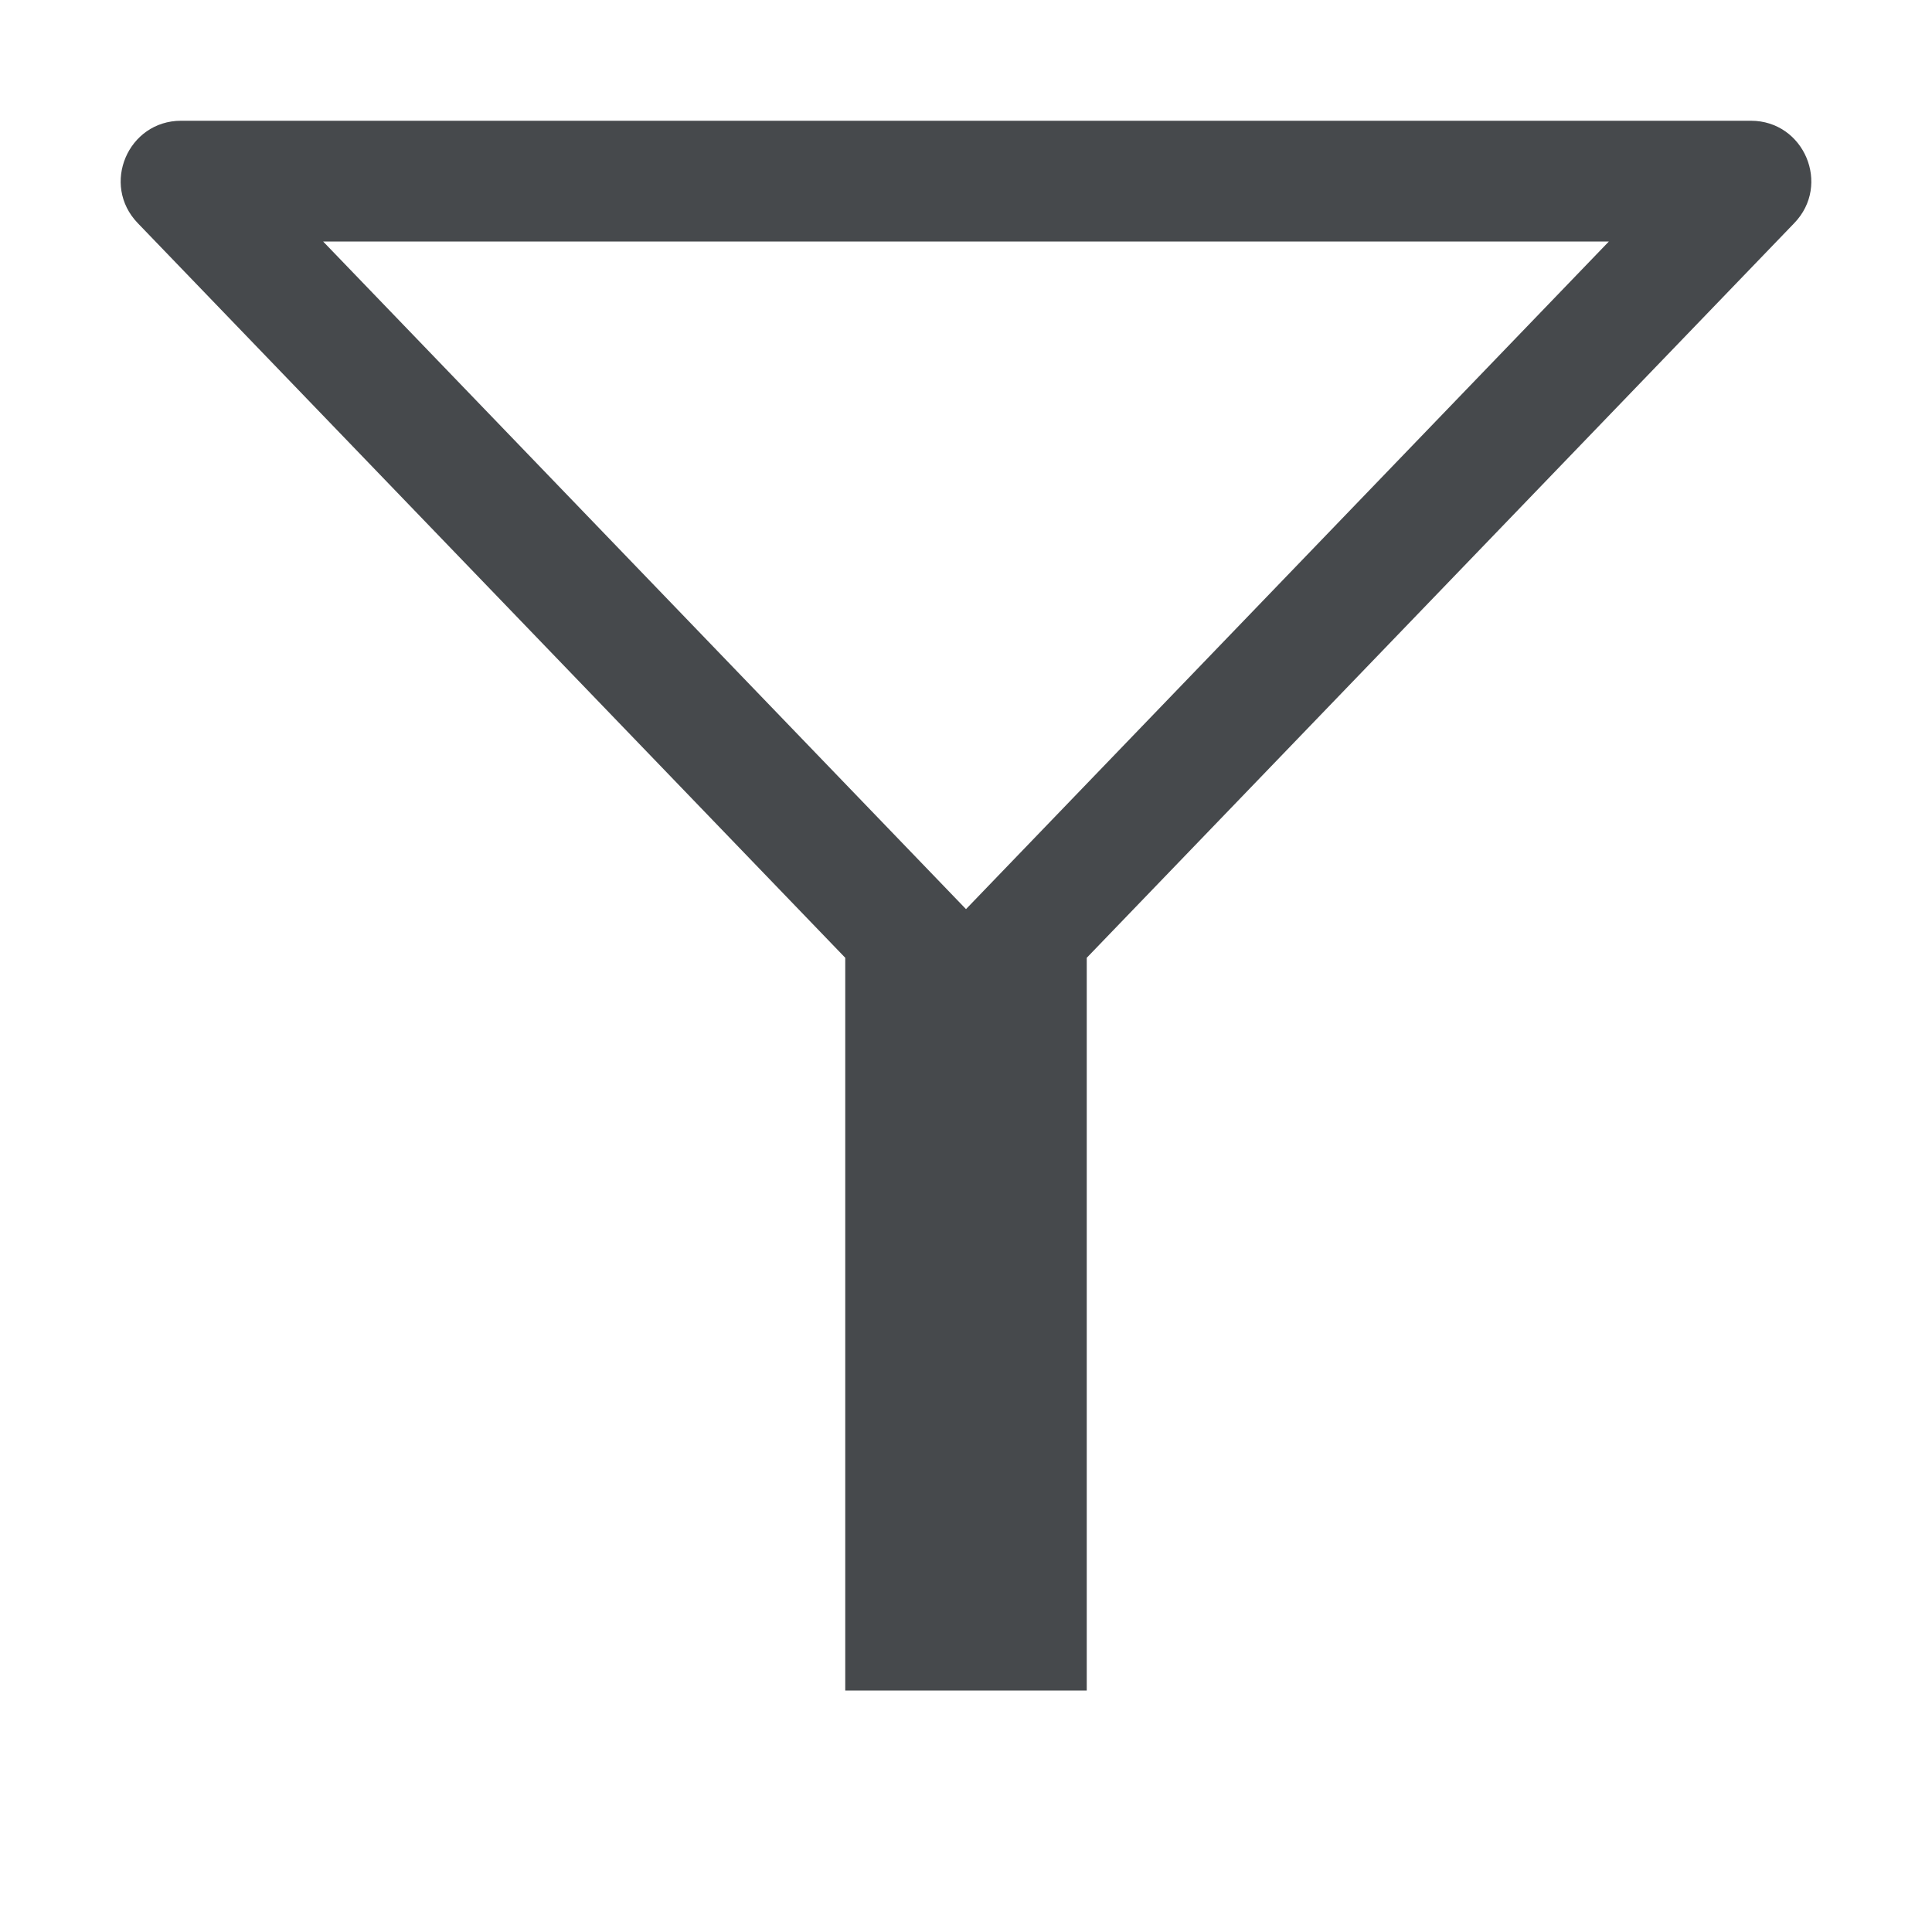 <?xml version="1.0" encoding="UTF-8"?>
<svg id="a" width="16" height="16" version="1.1" xmlns="http://www.w3.org/2000/svg" xmlns:cc="http://creativecommons.org/ns#" xmlns:dc="http://purl.org/dc/elements/1.1/" xmlns:rdf="http://www.w3.org/1999/02/22-rdf-syntax-ns#">
	<defs id="f">
		<style id="current-color-scheme" type="text/css">.ColorScheme-Text {color:#090d11;}.ColorScheme-Background{color:#ffffff;}</style>
	</defs>
	<path id="c" class="ColorScheme-Text" d="m1.5 1c-0.441 8.54e-5 -0.666 0.53-0.359 0.848l5.859 6.084v6.068h2v-6.068l5.859-6.084c0.307-0.317 0.082-0.848-0.359-0.848zm1.176 1h10.648l-5.324 5.529z" style="fill-opacity:.75;fill:currentColor"/>
</svg>
